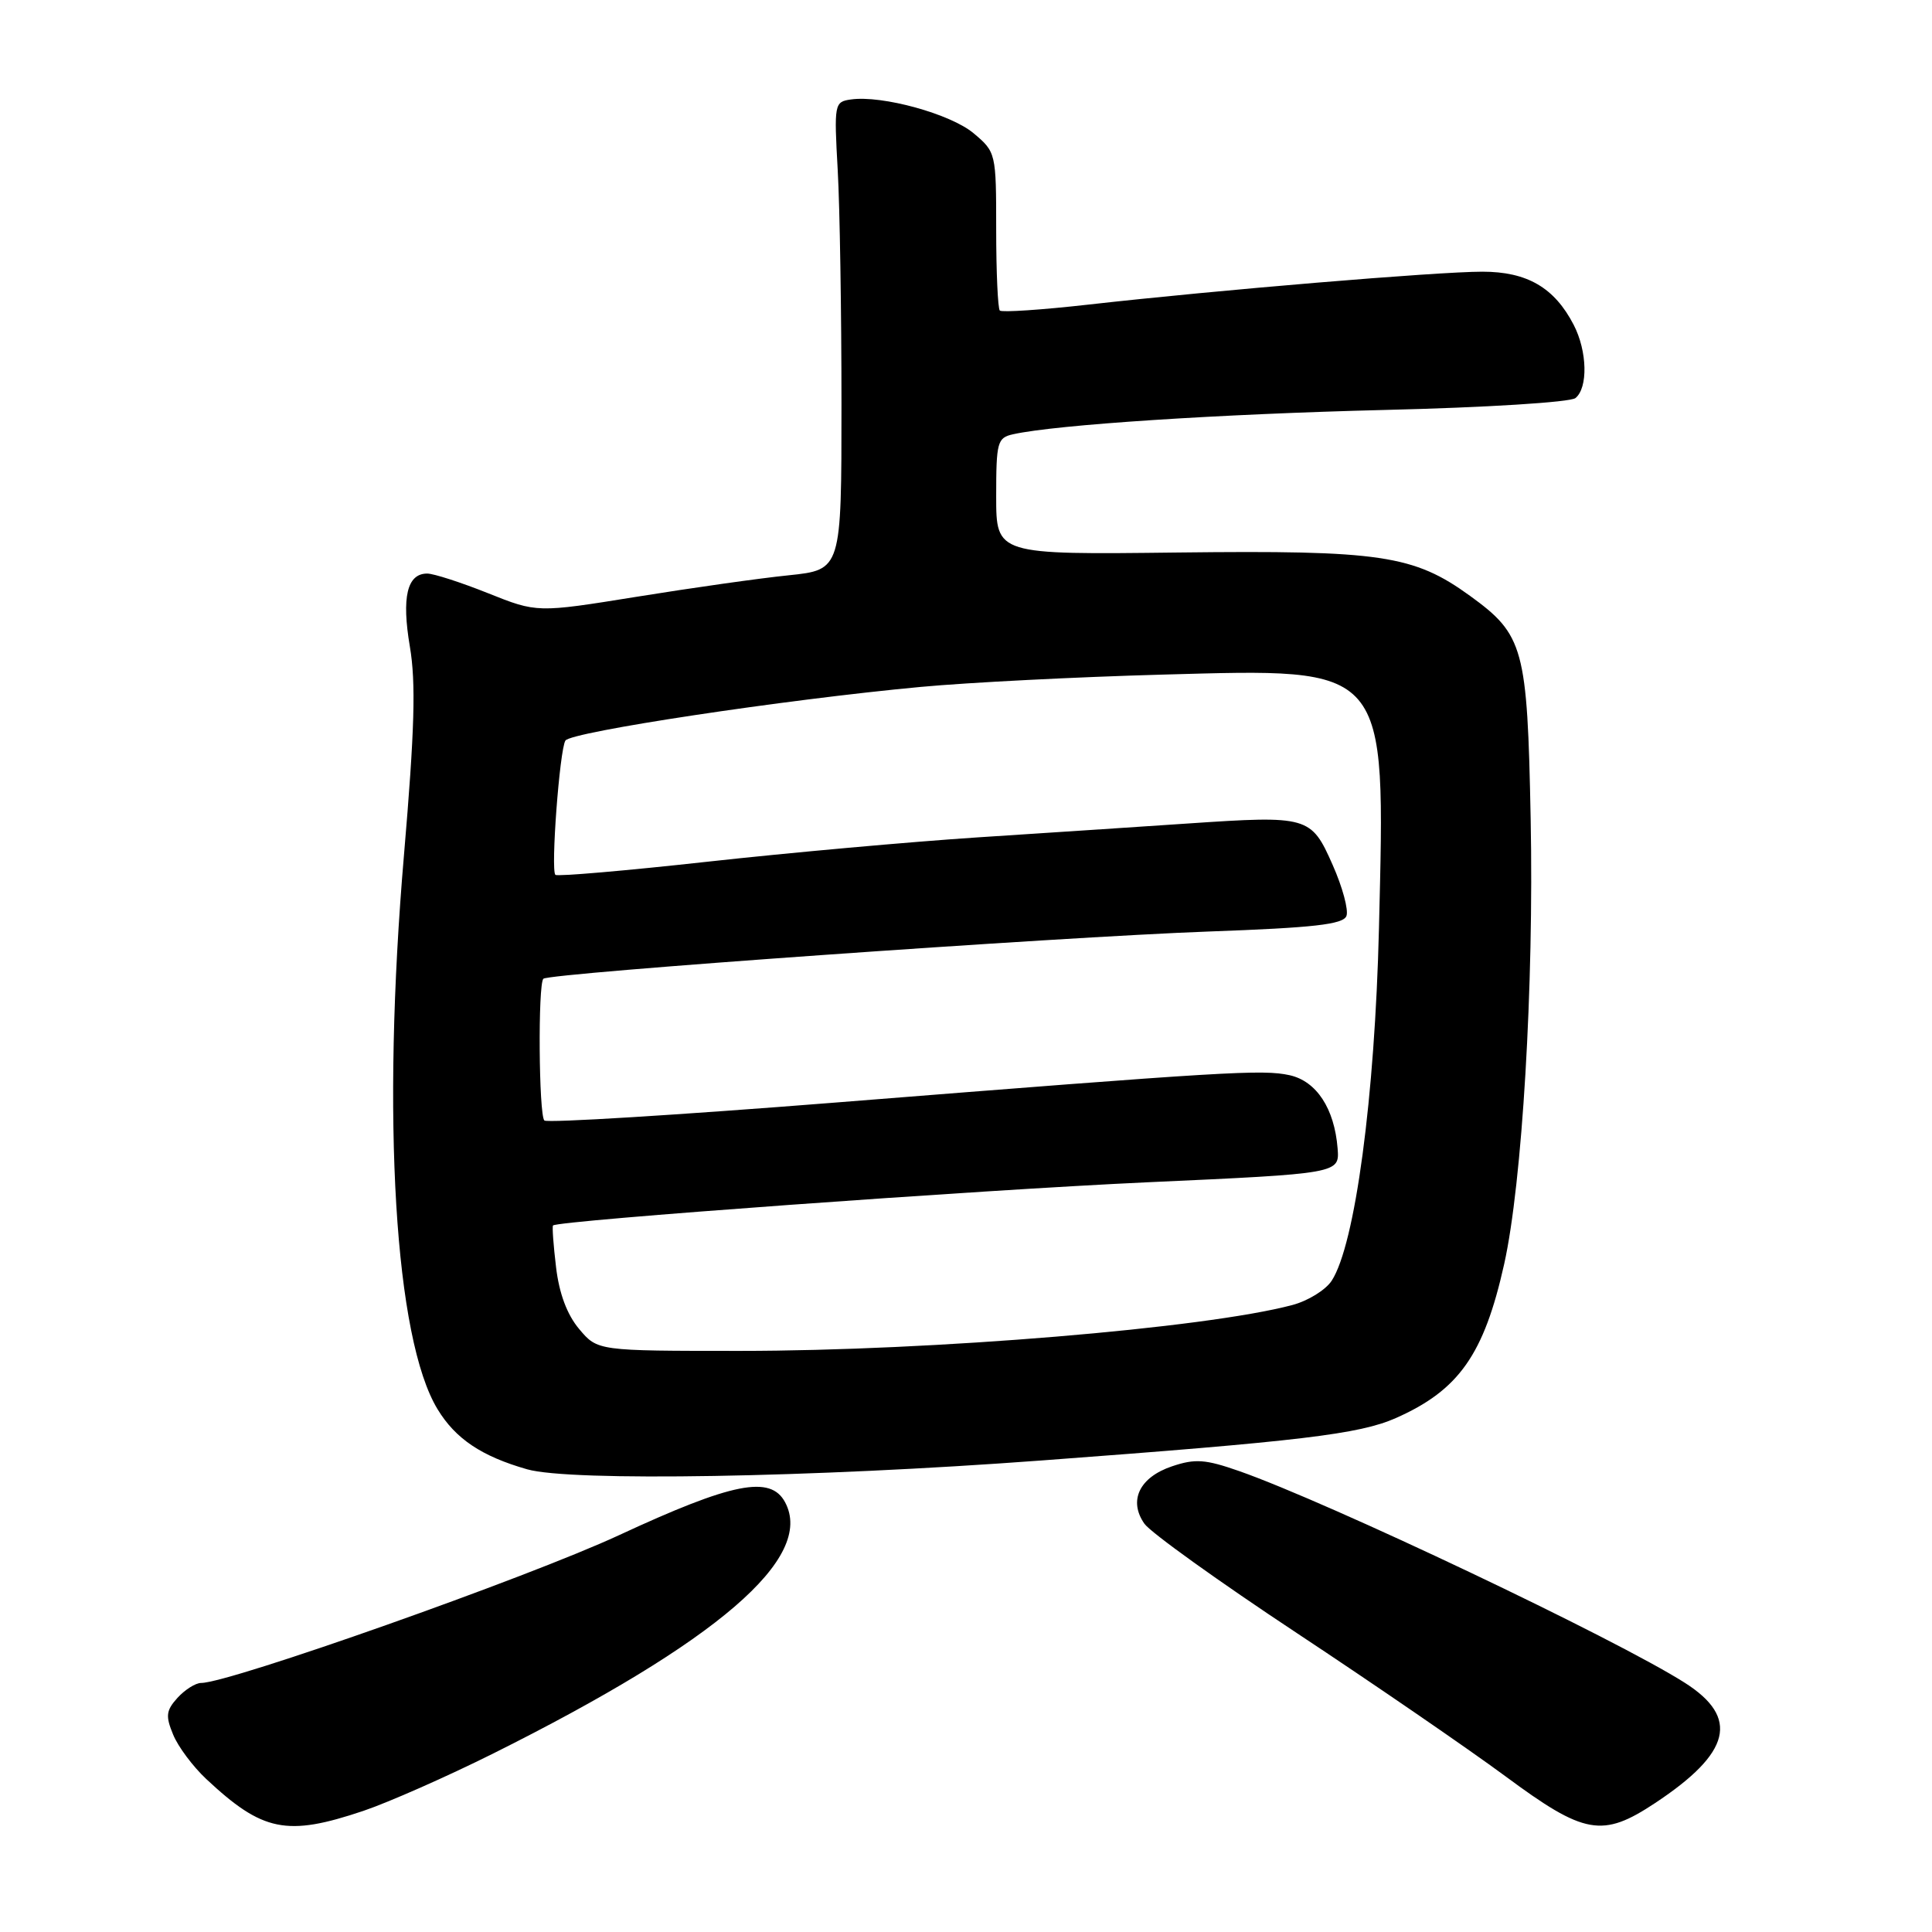 <?xml version="1.0" encoding="UTF-8" standalone="no"?>
<!DOCTYPE svg PUBLIC "-//W3C//DTD SVG 1.1//EN" "http://www.w3.org/Graphics/SVG/1.1/DTD/svg11.dtd" >
<svg xmlns="http://www.w3.org/2000/svg" xmlns:xlink="http://www.w3.org/1999/xlink" version="1.1" viewBox="0 0 256 256">
 <g >
 <path fill="currentColor"
d=" M 48.15 239.95 C 51.49 238.82 59.24 235.40 65.37 232.34 C 95.13 217.48 107.97 206.42 104.03 199.06 C 102.10 195.44 97.06 196.44 82.00 203.43 C 69.93 209.03 30.41 223.00 26.65 223.00 C 25.91 223.00 24.51 223.89 23.52 224.97 C 22.00 226.65 21.92 227.38 22.94 229.84 C 23.59 231.44 25.57 234.08 27.32 235.72 C 34.80 242.72 37.99 243.37 48.15 239.95 Z  M 219.33 238.90 C 229.37 232.25 230.52 227.61 223.25 222.98 C 214.08 217.14 176.10 199.10 164.21 194.93 C 159.72 193.36 158.37 193.26 155.31 194.29 C 150.99 195.74 149.49 198.83 151.64 201.90 C 152.46 203.07 161.54 209.58 171.82 216.38 C 182.09 223.17 194.54 231.72 199.47 235.36 C 209.96 243.13 212.32 243.55 219.33 238.90 Z  M 138.00 193.52 C 172.32 190.97 180.12 190.04 184.96 187.90 C 193.32 184.20 196.64 179.47 199.31 167.50 C 201.70 156.77 203.26 130.61 202.82 108.47 C 202.38 85.83 201.91 84.12 194.78 78.95 C 187.31 73.54 182.95 72.90 156.12 73.21 C 132.00 73.50 132.00 73.50 132.00 65.77 C 132.00 58.57 132.15 58.00 134.25 57.54 C 139.96 56.27 161.62 54.86 183.50 54.32 C 196.90 54.00 208.05 53.30 208.75 52.75 C 210.44 51.40 210.33 46.53 208.52 43.04 C 205.97 38.11 202.35 36.00 196.42 36.00 C 190.44 36.00 161.33 38.43 144.23 40.36 C 138.03 41.06 132.75 41.41 132.48 41.15 C 132.22 40.88 132.00 36.06 132.00 30.42 C 132.00 20.27 131.97 20.15 129.01 17.66 C 125.97 15.10 116.87 12.59 112.75 13.18 C 110.56 13.49 110.51 13.75 111.00 22.50 C 111.28 27.45 111.50 41.40 111.50 53.50 C 111.50 75.50 111.50 75.50 104.50 76.23 C 100.65 76.62 91.57 77.91 84.33 79.08 C 71.16 81.20 71.16 81.20 64.66 78.60 C 61.08 77.17 57.46 76.00 56.61 76.00 C 53.94 76.00 53.20 79.12 54.31 85.68 C 55.12 90.46 54.94 96.73 53.53 113.28 C 50.54 148.24 52.31 177.41 57.98 186.73 C 60.36 190.65 63.82 192.97 69.85 194.69 C 75.59 196.33 107.53 195.79 138.00 193.52 Z  M 76.74 176.10 C 75.14 174.20 74.09 171.39 73.68 167.91 C 73.33 165.00 73.15 162.51 73.28 162.38 C 73.94 161.73 129.73 157.68 152.00 156.66 C 177.50 155.50 177.50 155.50 177.24 152.17 C 176.82 146.88 174.44 143.26 170.88 142.47 C 167.29 141.69 162.81 141.95 110.63 146.10 C 89.81 147.75 72.48 148.82 72.13 148.47 C 71.39 147.72 71.27 130.39 72.00 129.69 C 72.77 128.94 140.35 124.15 160.18 123.43 C 174.09 122.93 177.98 122.49 178.41 121.37 C 178.71 120.59 177.89 117.55 176.59 114.62 C 173.73 108.15 173.38 108.04 157.37 109.12 C 150.84 109.56 138.30 110.39 129.50 110.96 C 120.70 111.54 104.62 112.98 93.76 114.18 C 82.90 115.38 73.83 116.16 73.59 115.92 C 72.96 115.30 74.15 99.37 74.92 98.13 C 75.63 96.98 103.93 92.70 122.00 91.02 C 128.32 90.43 142.72 89.70 154.00 89.39 C 184.16 88.57 183.56 87.87 182.72 123.00 C 182.18 145.39 179.56 164.95 176.45 169.71 C 175.65 170.93 173.32 172.37 171.25 172.92 C 159.70 176.00 123.58 179.00 98.03 179.00 C 79.18 179.00 79.18 179.00 76.74 176.10 Z "/>
</g>
</svg>